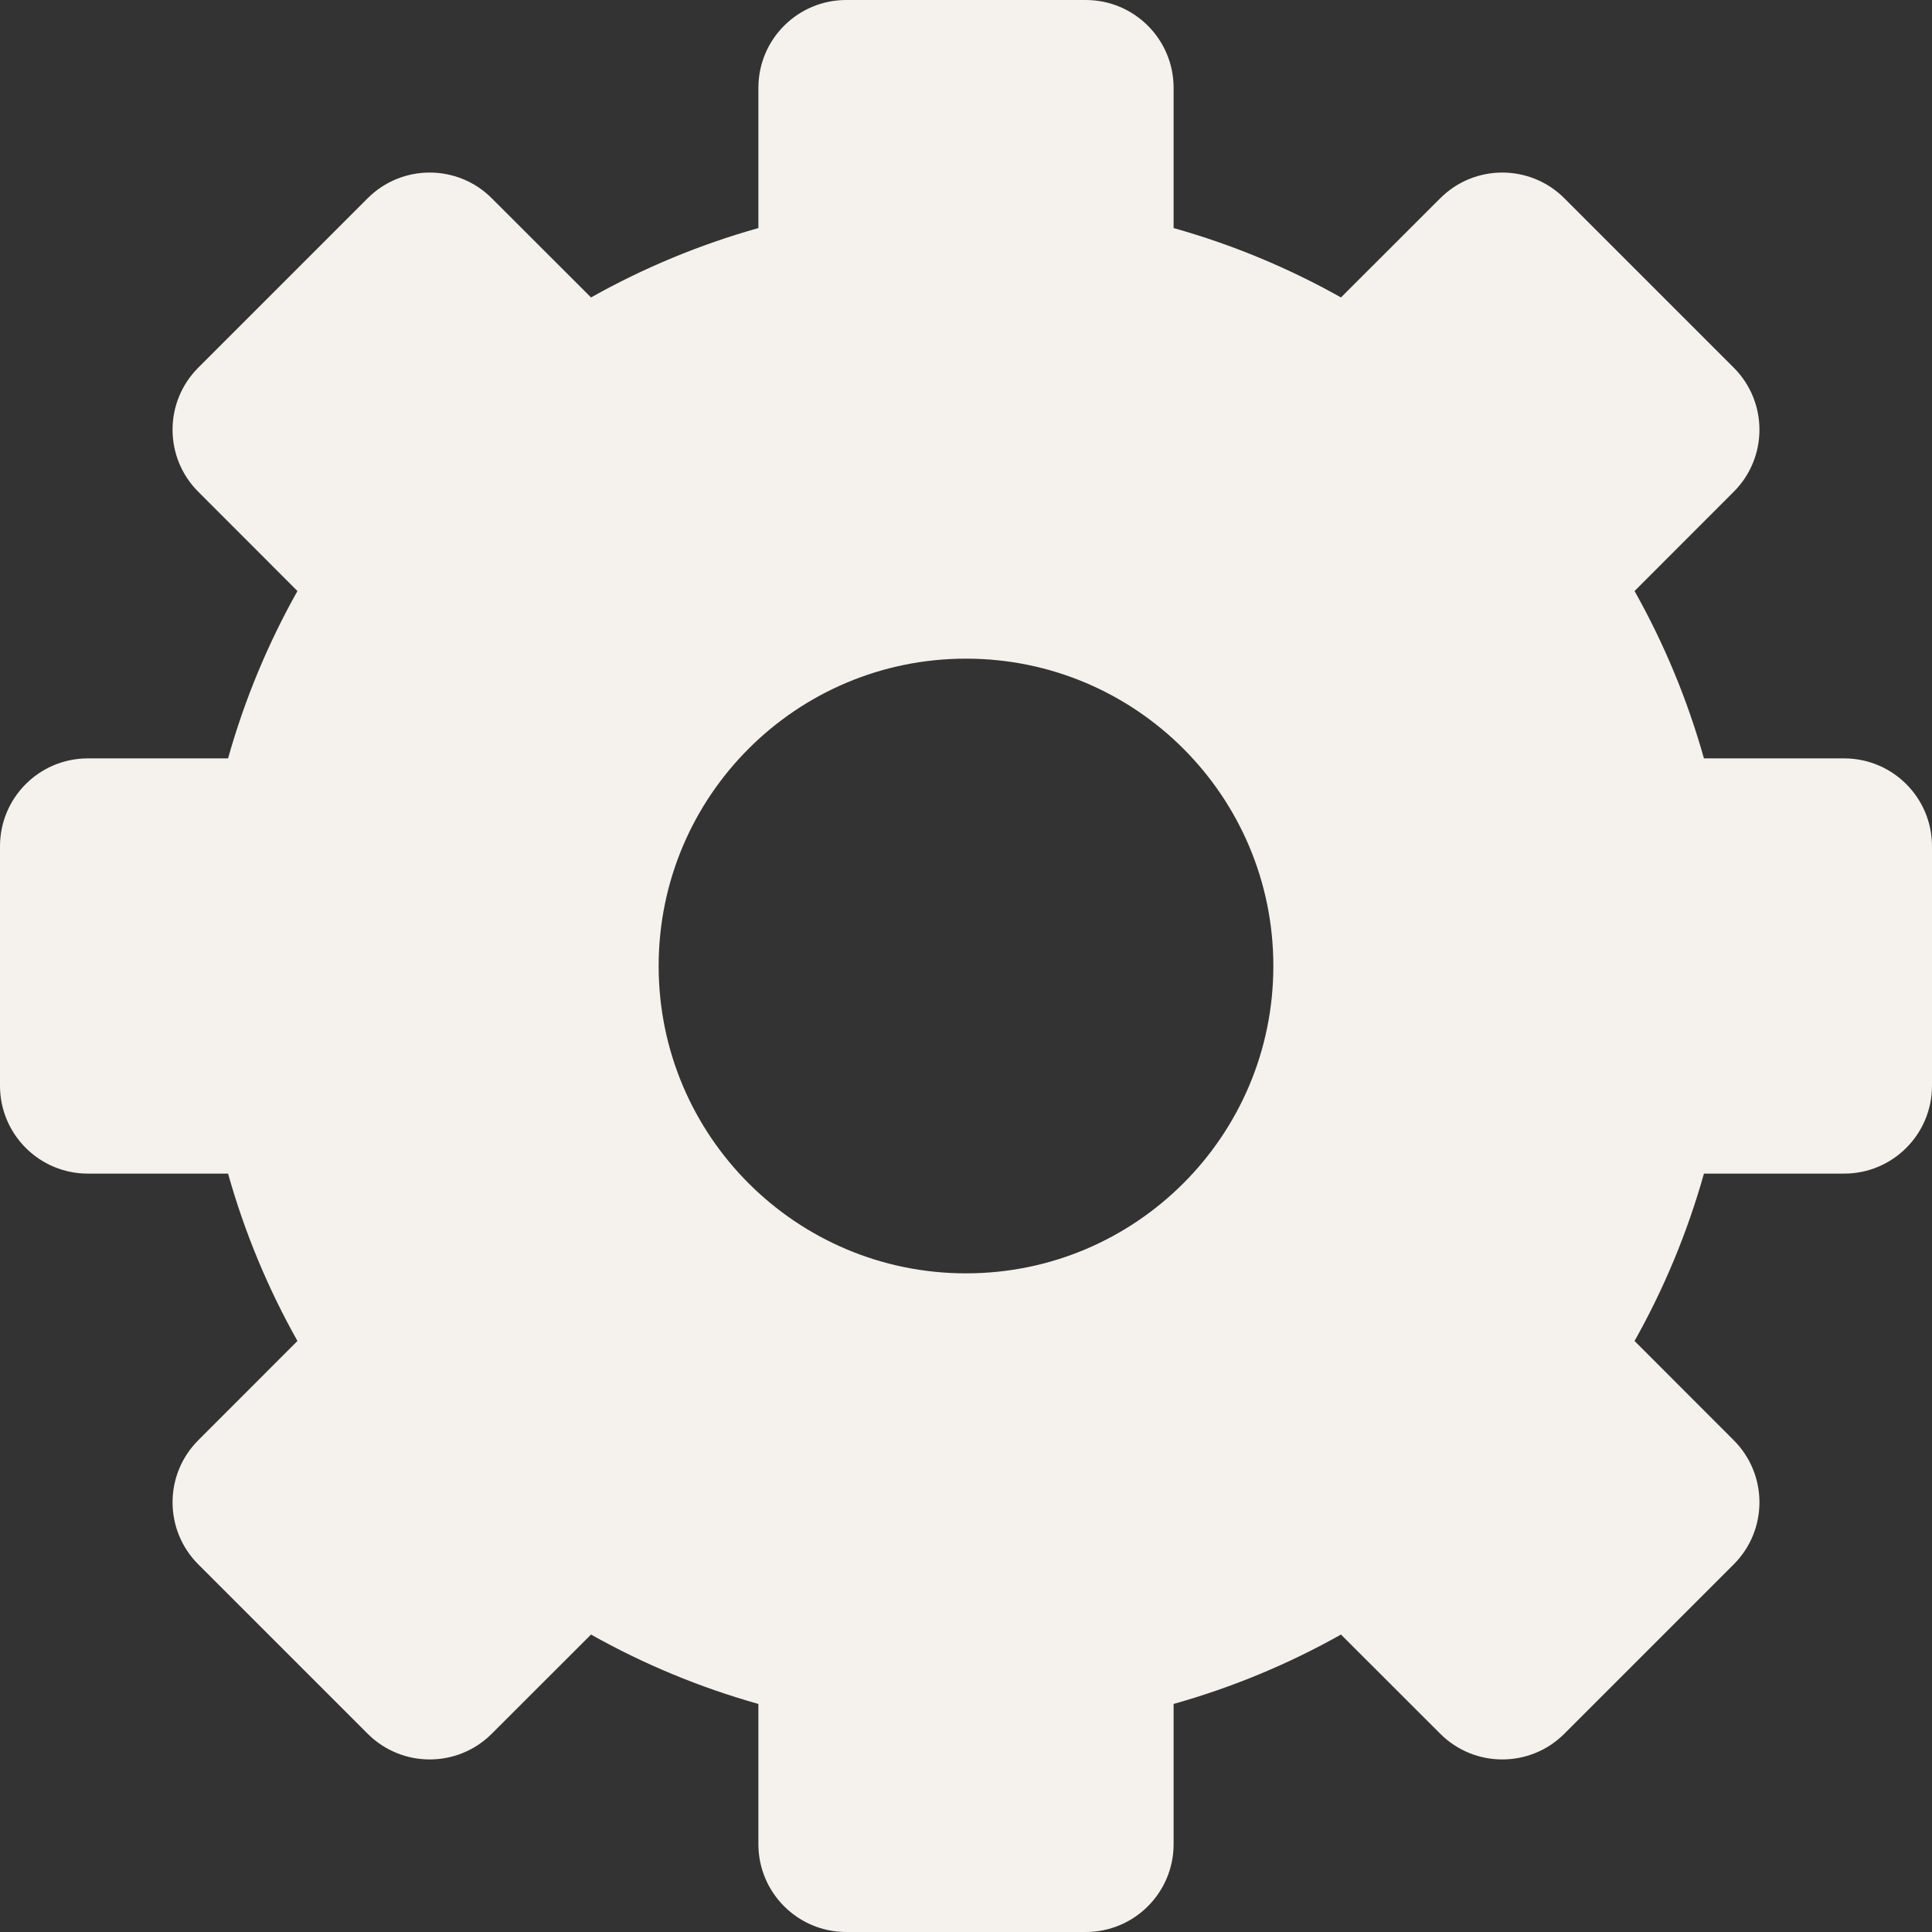 <svg width="24" height="24" viewBox="0 0 24 24" fill="none" xmlns="http://www.w3.org/2000/svg">
  <rect x="0" y="0" width="24" height="24" fill="#333333" stroke="none"/>
  <path fill-rule="evenodd" clip-rule="evenodd"
    d="M9.421 1.091C9.421 0.488 9.91 0 10.512 0H13.488C14.09 0 14.579 0.488 14.579 1.091V2.833C15.312 3.039 16.009 3.33 16.658 3.695L17.891 2.463C18.317 2.037 19.007 2.037 19.433 2.463L21.537 4.567C21.963 4.993 21.963 5.683 21.537 6.109L20.305 7.342C20.67 7.991 20.961 8.688 21.167 9.421H22.909C23.512 9.421 24 9.91 24 10.512V13.488C24 14.09 23.512 14.579 22.909 14.579H21.167C20.961 15.312 20.67 16.009 20.305 16.658L21.537 17.891C21.963 18.317 21.963 19.007 21.537 19.433L19.433 21.537C19.007 21.963 18.317 21.963 17.891 21.537L16.658 20.305C16.009 20.67 15.312 20.961 14.579 21.167V22.909C14.579 23.512 14.09 24 13.488 24H10.512C9.91 24 9.421 23.512 9.421 22.909V21.167C8.688 20.961 7.991 20.67 7.342 20.305L6.109 21.537C5.683 21.963 4.993 21.963 4.567 21.537L2.463 19.433C2.037 19.007 2.037 18.317 2.463 17.891L3.695 16.658C3.33 16.009 3.039 15.312 2.833 14.579H1.091C0.488 14.579 0 14.09 0 13.488V10.512C0 9.91 0.488 9.421 1.091 9.421H2.833C3.039 8.688 3.33 7.991 3.695 7.342L2.463 6.109C2.037 5.683 2.037 4.993 2.463 4.567L4.567 2.463C4.993 2.037 5.683 2.037 6.109 2.463L7.342 3.695C7.991 3.33 8.688 3.039 9.421 2.833V1.091ZM8.182 12C8.182 9.891 9.891 8.182 12 8.182C14.109 8.182 15.818 9.891 15.818 12C15.818 14.109 14.109 15.818 12 15.818C9.891 15.818 8.182 14.109 8.182 12Z"
    fill="#F5F1EC" />
</svg>